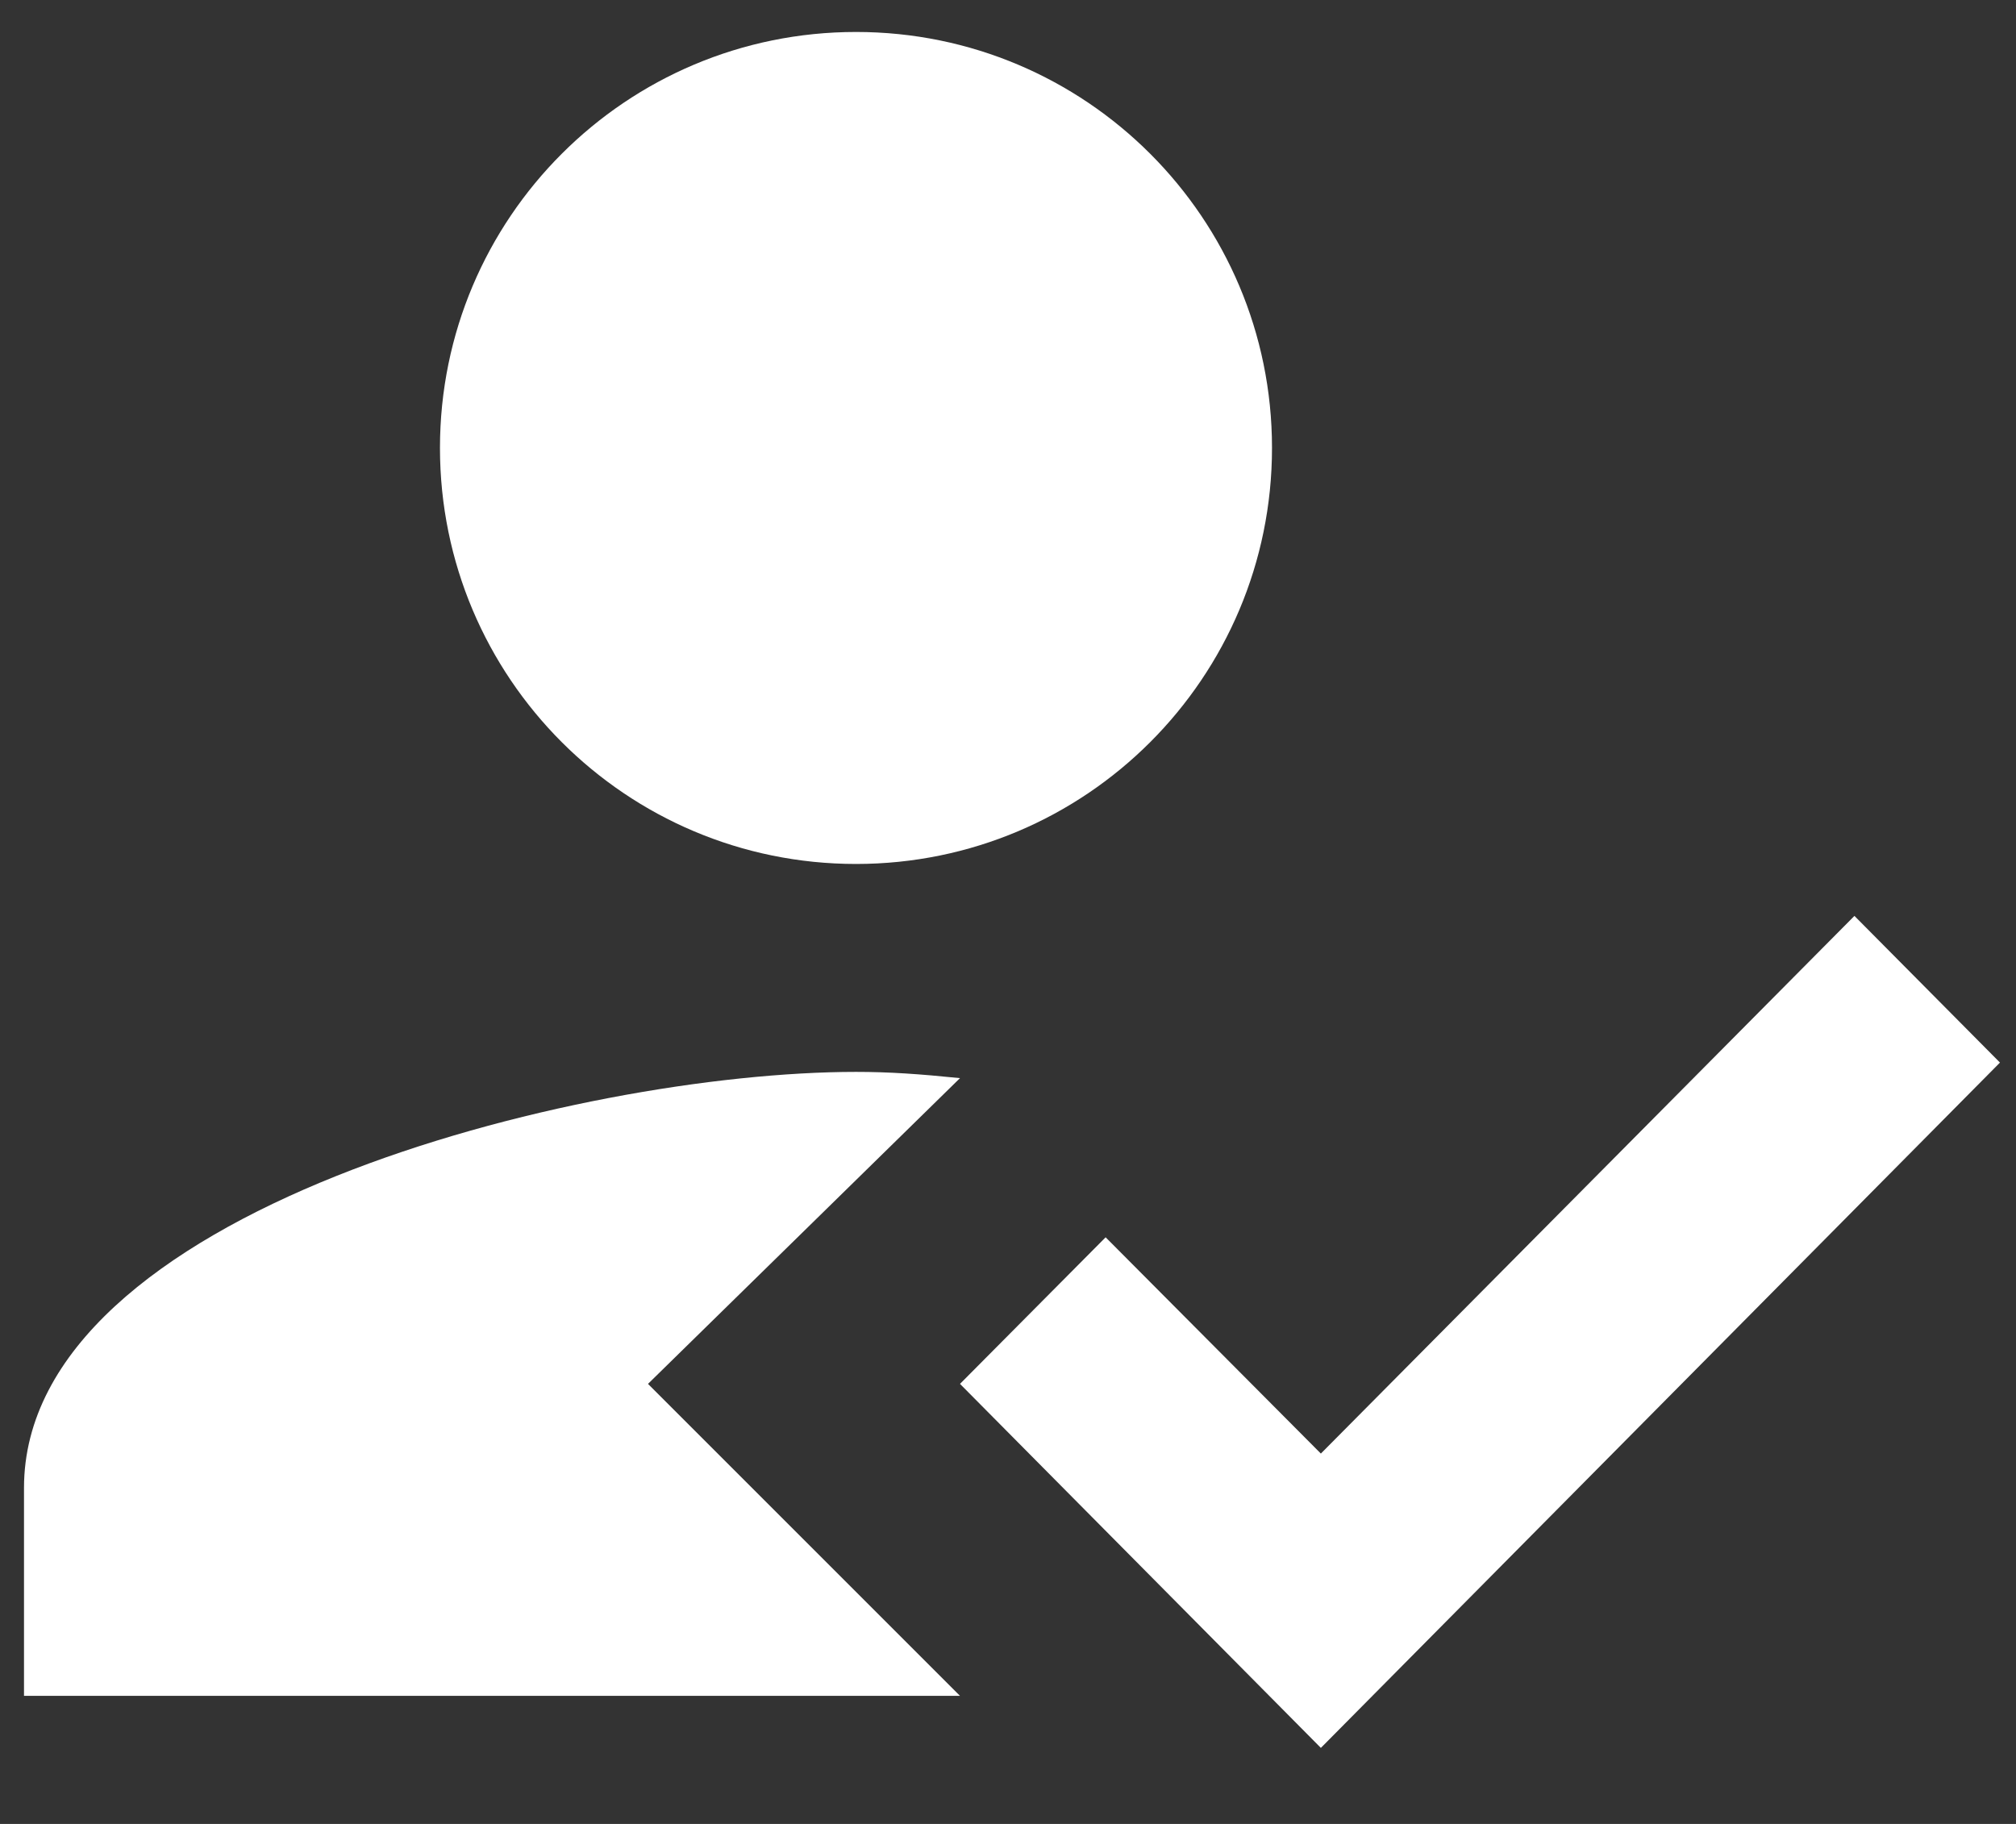 <?xml version="1.0" encoding="UTF-8" standalone="no"?>
<svg width="21px" height="19px" viewBox="0 0 21 19" version="1.1" xmlns="http://www.w3.org/2000/svg" xmlns:xlink="http://www.w3.org/1999/xlink">
    <rect x="0" y="0" width="21" height="19" fill="#333333" stroke="none"/>
    <!-- Generator: Sketch 47 (45396) - http://www.bohemiancoding.com/sketch -->
    <title>baseline-how_to_reg-24px</title>
    <desc>Created with Sketch.</desc>
    <defs></defs>
    <g id="Gestion" stroke="none" stroke-width="1" fill="none" fill-rule="evenodd">
        <g id="Large-Devices:-Desktops---12-col-Copy-36" transform="translate(-1147, -175)" fill-rule="nonzero" fill="#FFFFFF">
            <g id="baseline-how_to_reg-24px" transform="translate(1147, 175)">
                <g id="Group" transform="translate(0.25, 0.333)">
                    <path d="M6.5,14.083 L9.75,10.898 C9.328,10.855 9.013,10.833 8.667,10.833 C5.774,10.833 0,12.285 0,15.167 L0,17.333 L9.75,17.333 L6.5,14.083 Z M8.667,8.667 C11.061,8.667 13,6.728 13,4.333 C13,1.939 11.061,0 8.667,0 C6.272,0 4.333,1.939 4.333,4.333 C4.333,6.728 6.272,8.667 8.667,8.667 L8.667,8.667 Z" id="Shape"></path>
                    <polygon id="Shape" points="13.509 17.875 9.75 14.083 11.267 12.556 13.509 14.809 19.067 9.208 20.583 10.736"></polygon>
                </g>
            </g>
        </g>
    </g>
</svg>